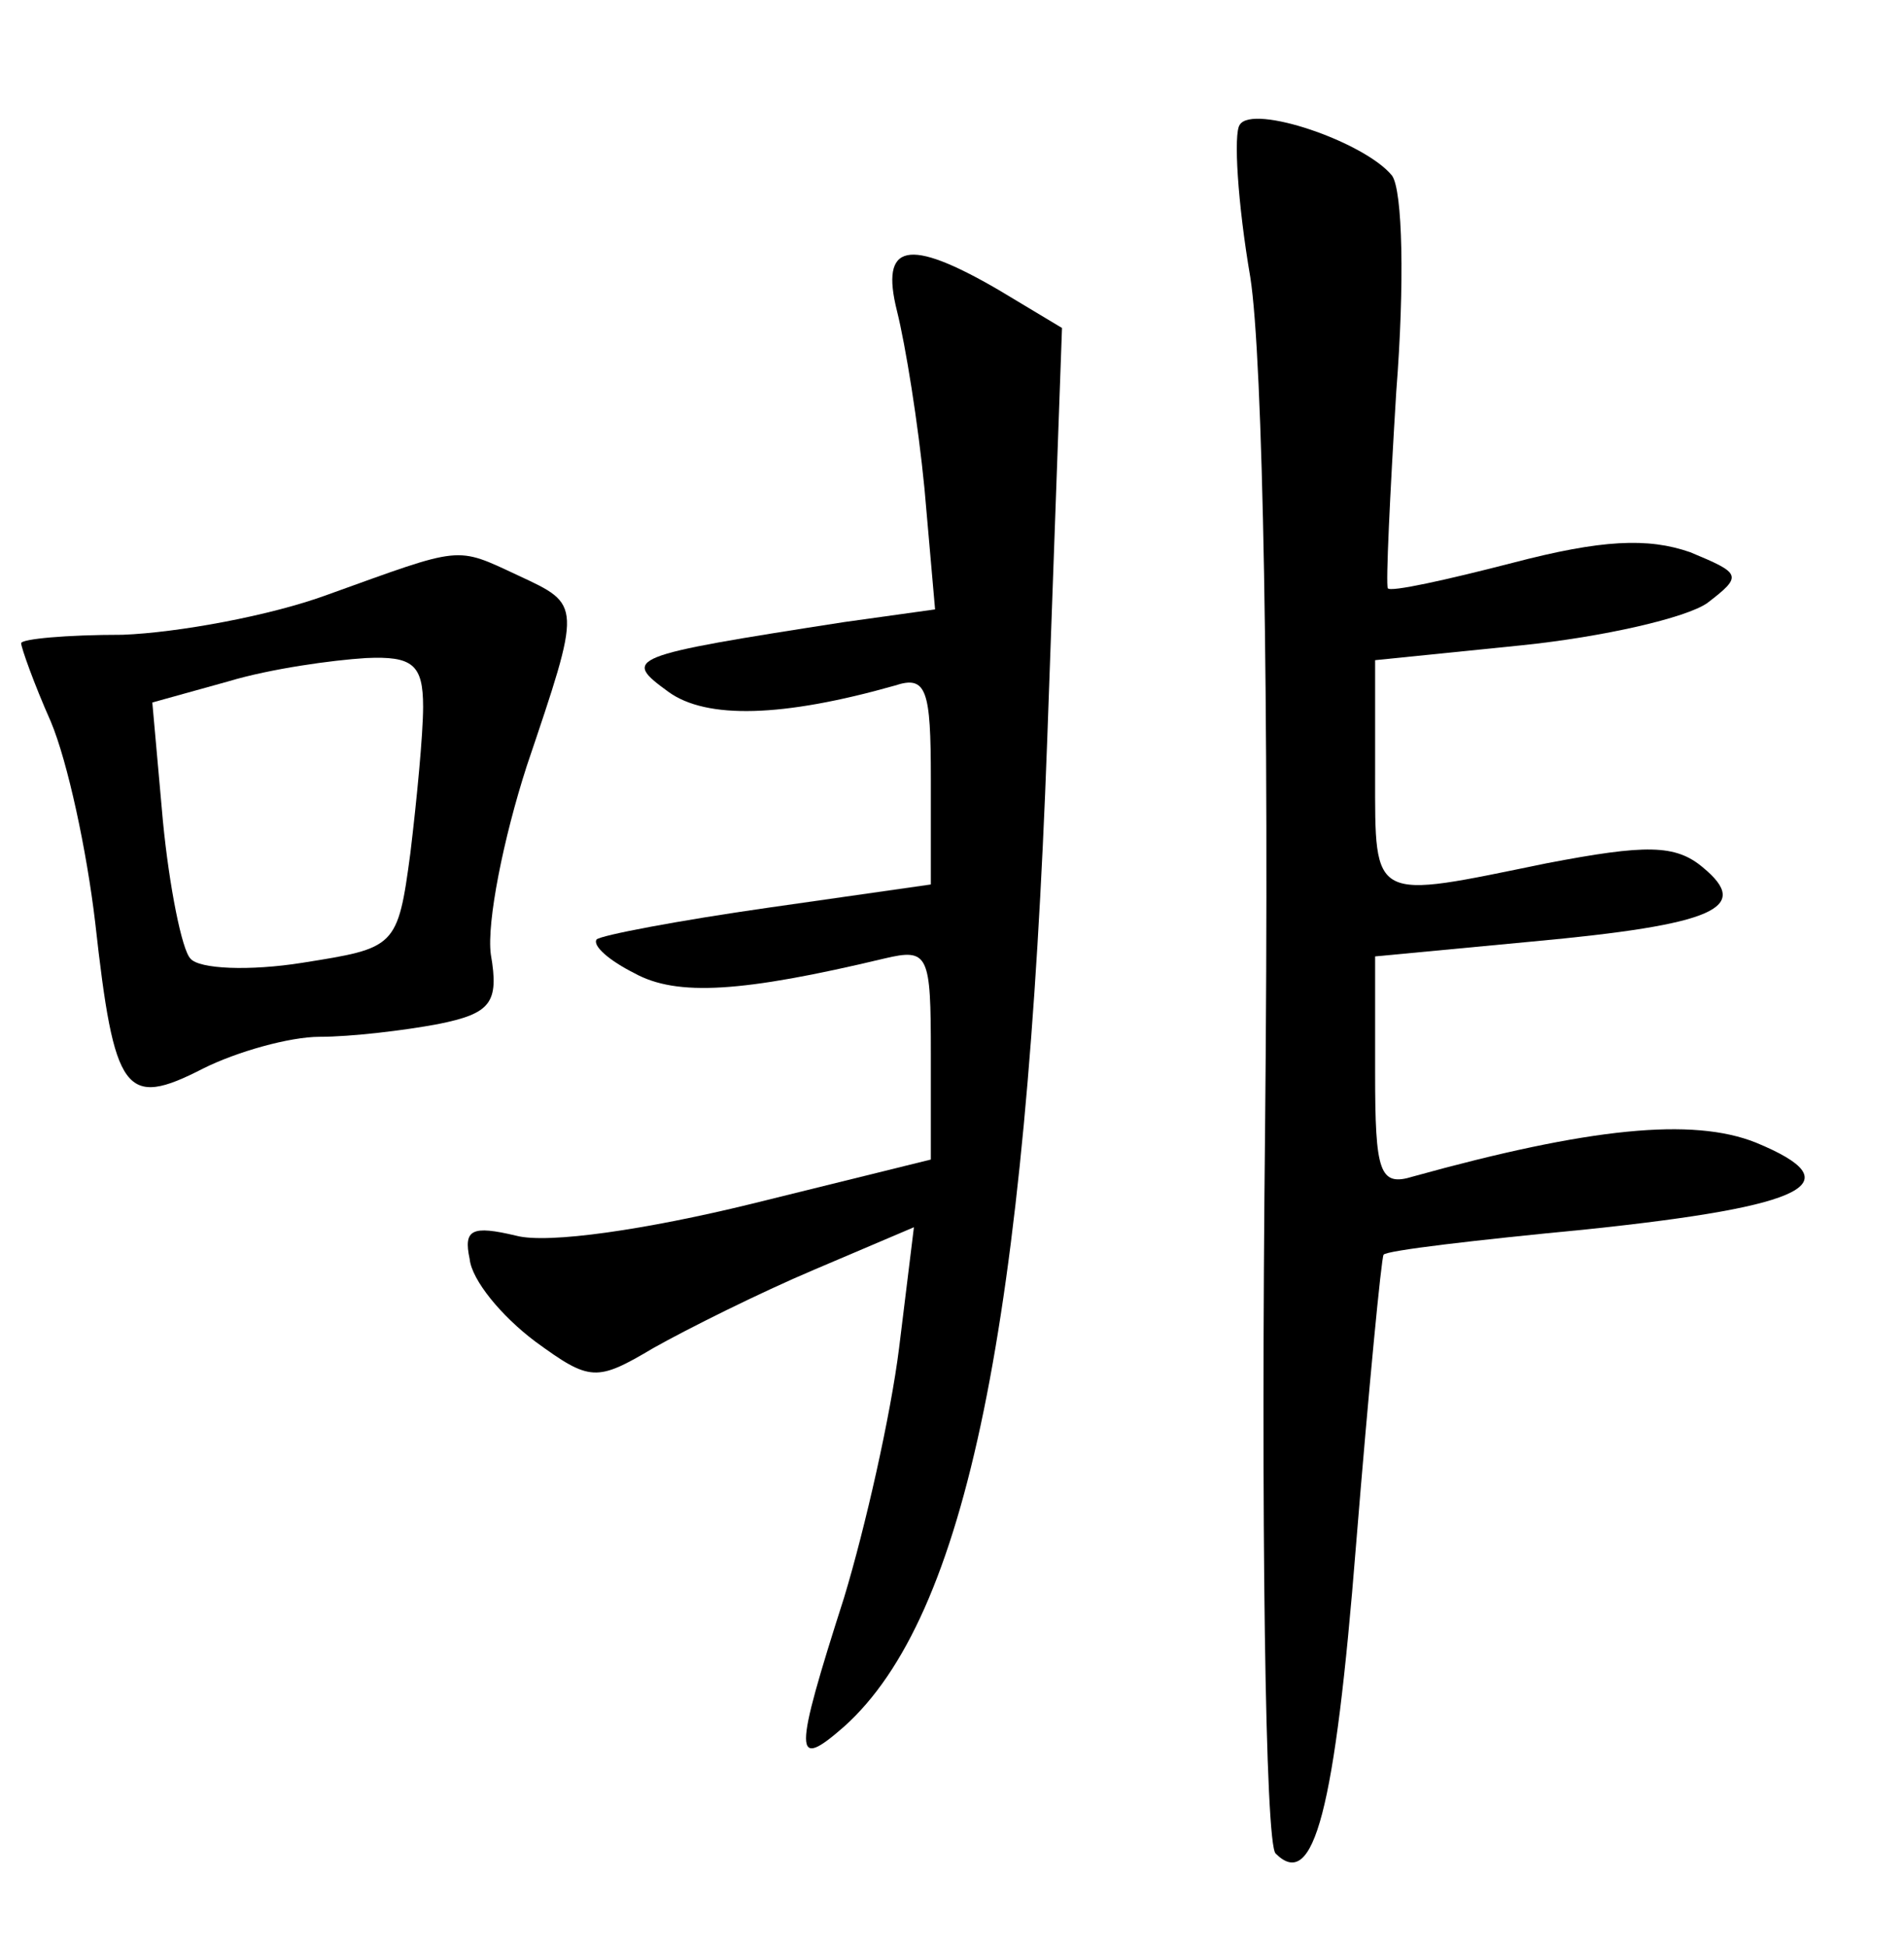 <?xml version="1.0" standalone="no"?>
<!DOCTYPE svg PUBLIC "-//W3C//DTD SVG 20010904//EN"
 "http://www.w3.org/TR/2001/REC-SVG-20010904/DTD/svg10.dtd">
<svg version="1.0" xmlns="http://www.w3.org/2000/svg"
 width="90pt" height="92pt" viewBox="0 0 90 92"
 preserveAspectRatio="xMidYMid meet">
<g transform="translate(0,92) scale(0.1,-0.1)"
fill="#000000" stroke="none">
<path d="M586 861 c-3 -4 -1 -37 5 -72 6 -38 9 -201 7 -401 -2 -185 0 -340 5
-344 18 -18 28 20 38 146 6 74 12 136 13 137 1 2 44 7 96 12 105 11 126 22 80
41 -30 12 -79 7 -162 -16 -16 -5 -18 2 -18 49 l0 55 74 7 c87 8 104 16 81 35
-13 11 -27 11 -74 2 -83 -17 -81 -19 -81 42 l0 54 69 7 c39 4 78 13 88 20 17
13 16 14 -8 24 -20 7 -42 6 -84 -5 -31 -8 -58 -14 -59 -12 -1 2 1 44 4 93 4
51 3 95 -2 102 -13 16 -66 34 -72 24z"/>
<path d="M424 773 c4 -16 10 -53 13 -84 l5 -57 -43 -6 c-103 -16 -105 -17 -83
-33 18 -13 54 -12 107 3 15 5 17 -2 17 -44 l0 -50 -77 -11 c-42 -6 -79 -13
-81 -15 -2 -3 6 -10 18 -16 20 -11 51 -9 118 7 21 5 22 2 22 -45 l0 -50 -85
-21 c-49 -12 -96 -19 -111 -15 -21 5 -25 3 -22 -11 1 -10 15 -27 31 -39 26
-19 29 -19 56 -3 16 9 50 26 76 37 l47 20 -7 -57 c-4 -32 -16 -85 -26 -118
-24 -75 -24 -82 0 -61 58 52 86 191 96 466 l7 195 -30 18 c-43 25 -56 22 -48
-10z"/>
<path d="M155 639 c-27 -10 -71 -18 -97 -19 -27 0 -48 -2 -48 -4 0 -2 6 -19
14 -37 8 -19 17 -61 21 -95 9 -81 14 -88 51 -69 16 8 41 15 55 15 15 0 40 3
56 6 25 5 29 10 25 33 -2 15 6 55 17 89 26 77 26 76 -4 90 -30 14 -26 14 -90
-9z m45 -53 c0 -13 -3 -44 -6 -69 -6 -45 -7 -45 -51 -52 -25 -4 -49 -3 -53 2
-4 4 -10 34 -13 65 l-5 56 36 10 c20 6 49 10 65 11 22 1 27 -3 27 -23z"/>
</g>
</svg>
